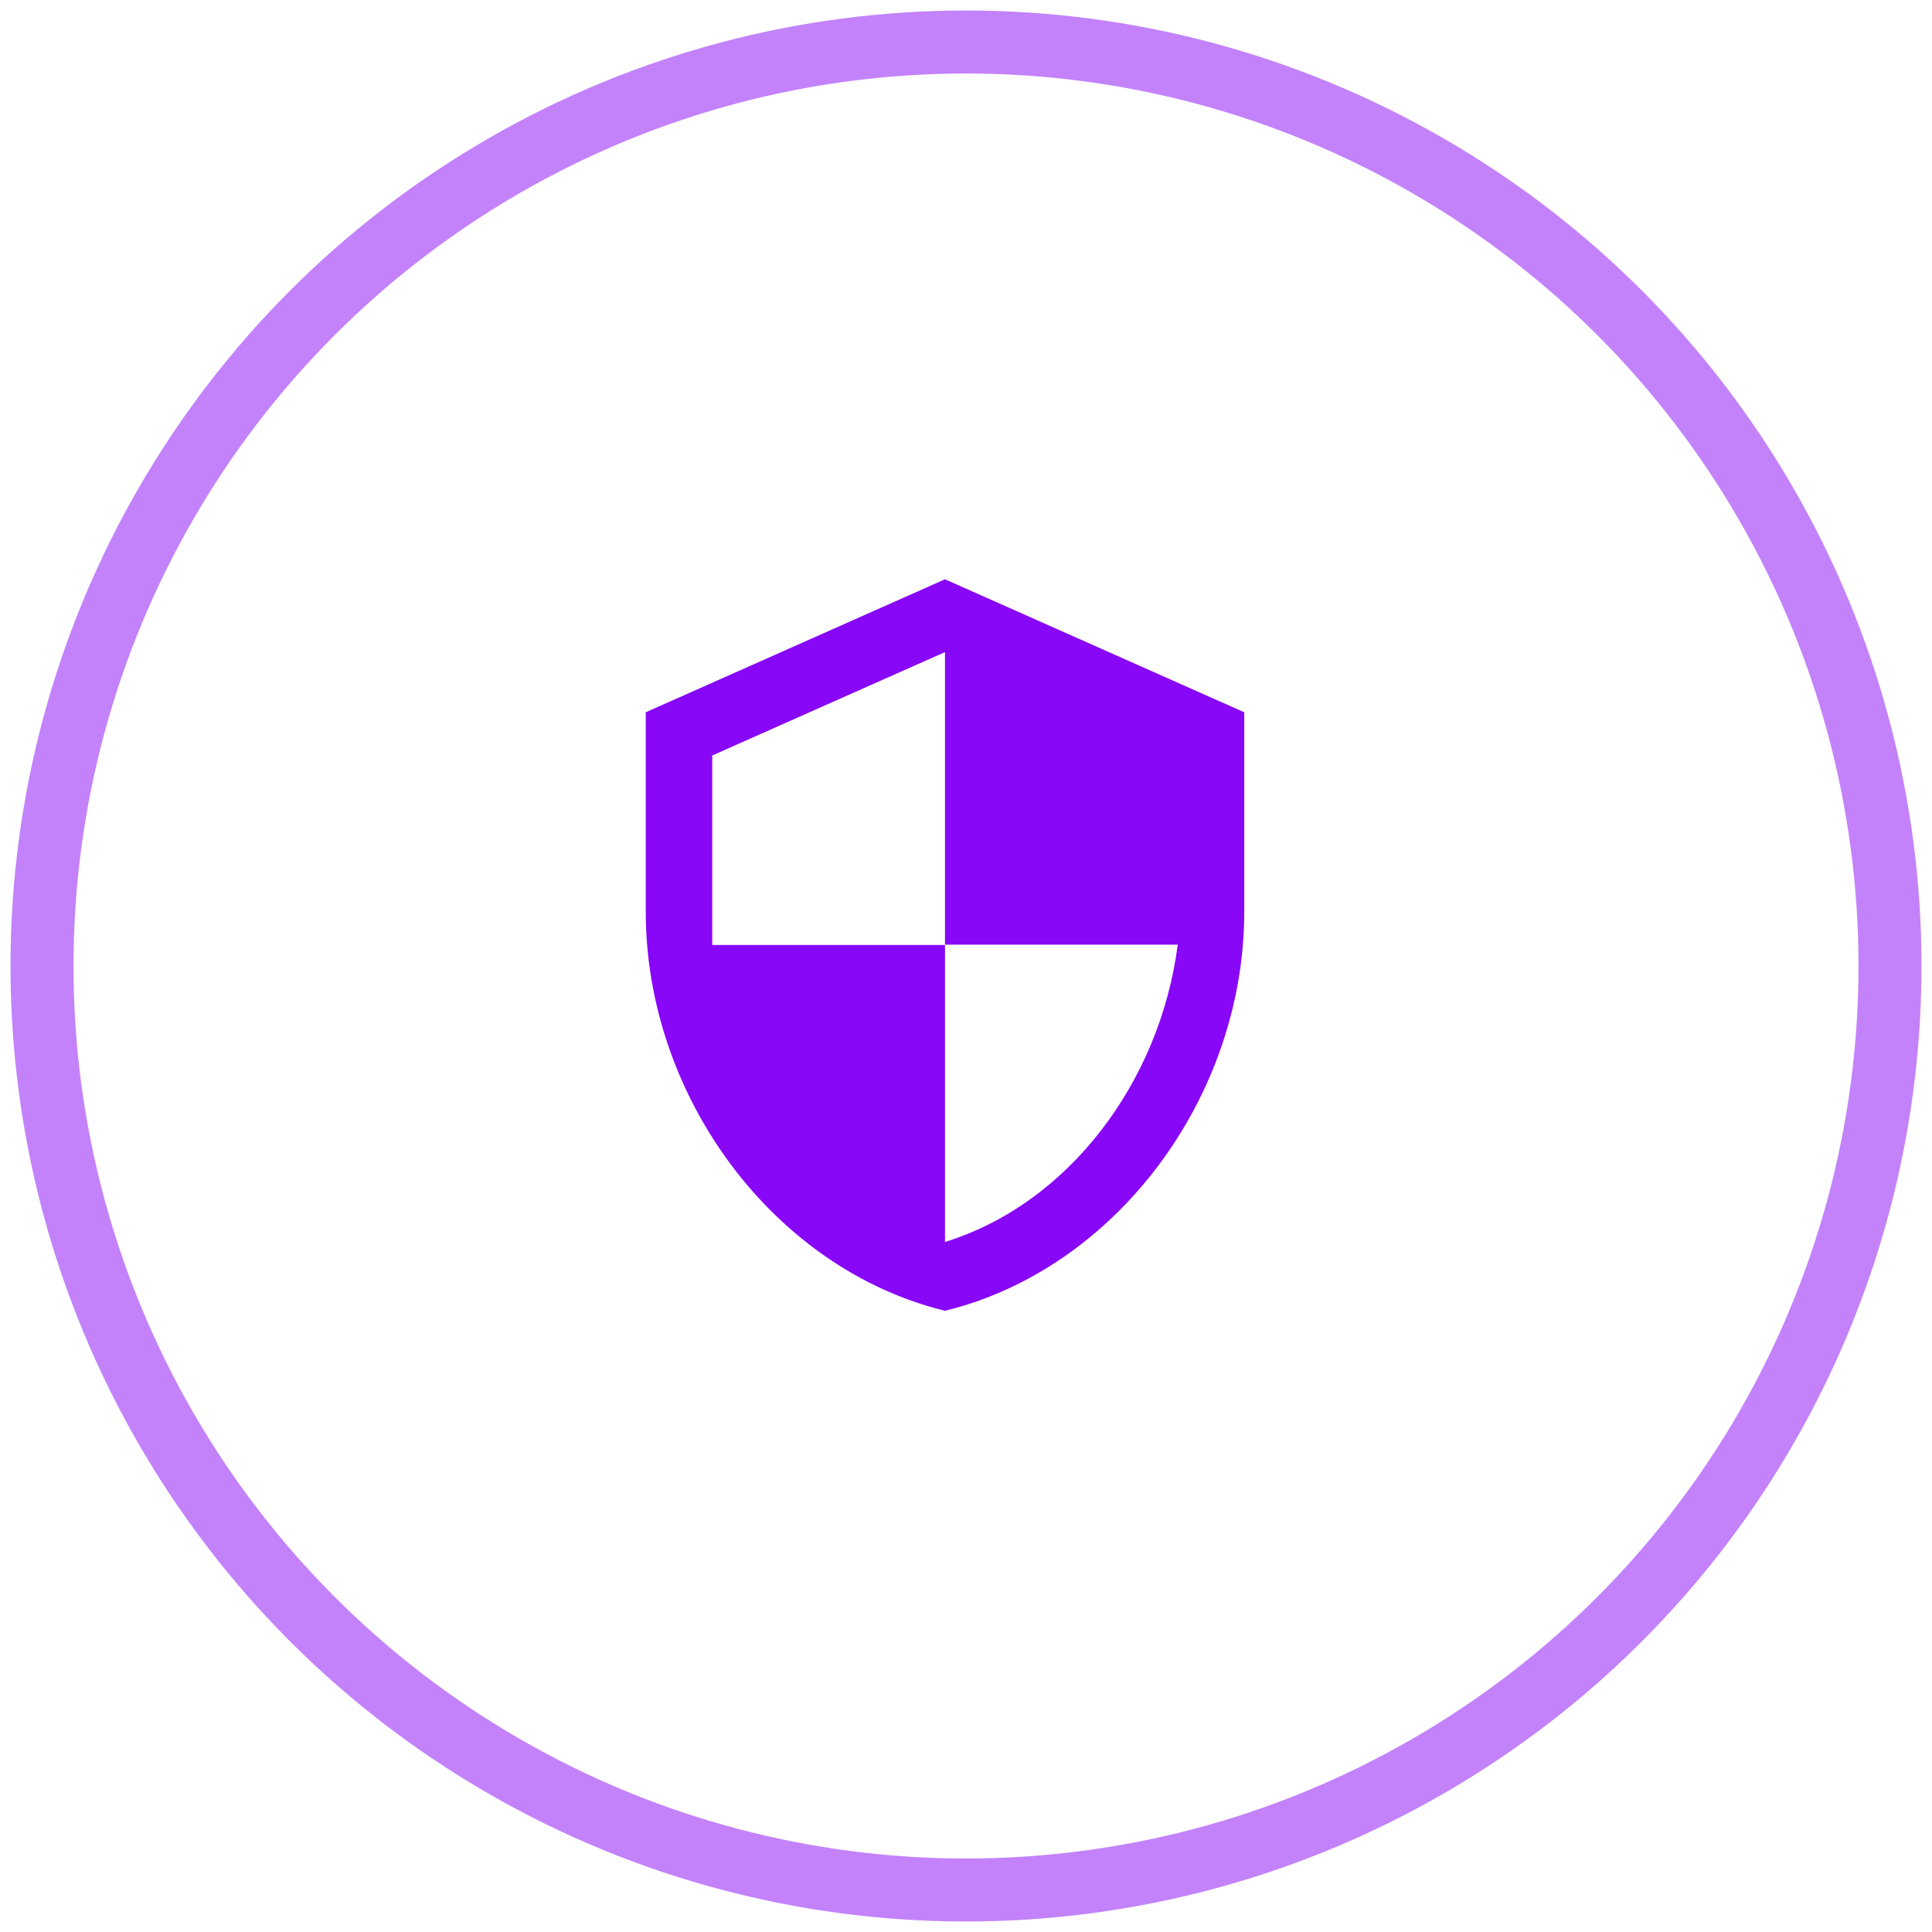 <svg width="46" height="46" viewBox="0 0 46 46" fill="none" xmlns="http://www.w3.org/2000/svg">
<circle cx="23" cy="23" r="22" stroke="#8807F7" stroke-opacity="0.5" stroke-width="1.5"/>
<path d="M22.5 13.792L15.375 16.959V21.709C15.375 26.102 18.415 30.211 22.5 31.209C26.585 30.211 29.625 26.102 29.625 21.709V16.959L22.5 13.792ZM22.5 22.492H28.041C27.622 25.754 25.445 28.66 22.5 29.57V22.5H16.958V17.988L22.5 15.526V22.492Z" fill="#8807F7"/>
</svg>
